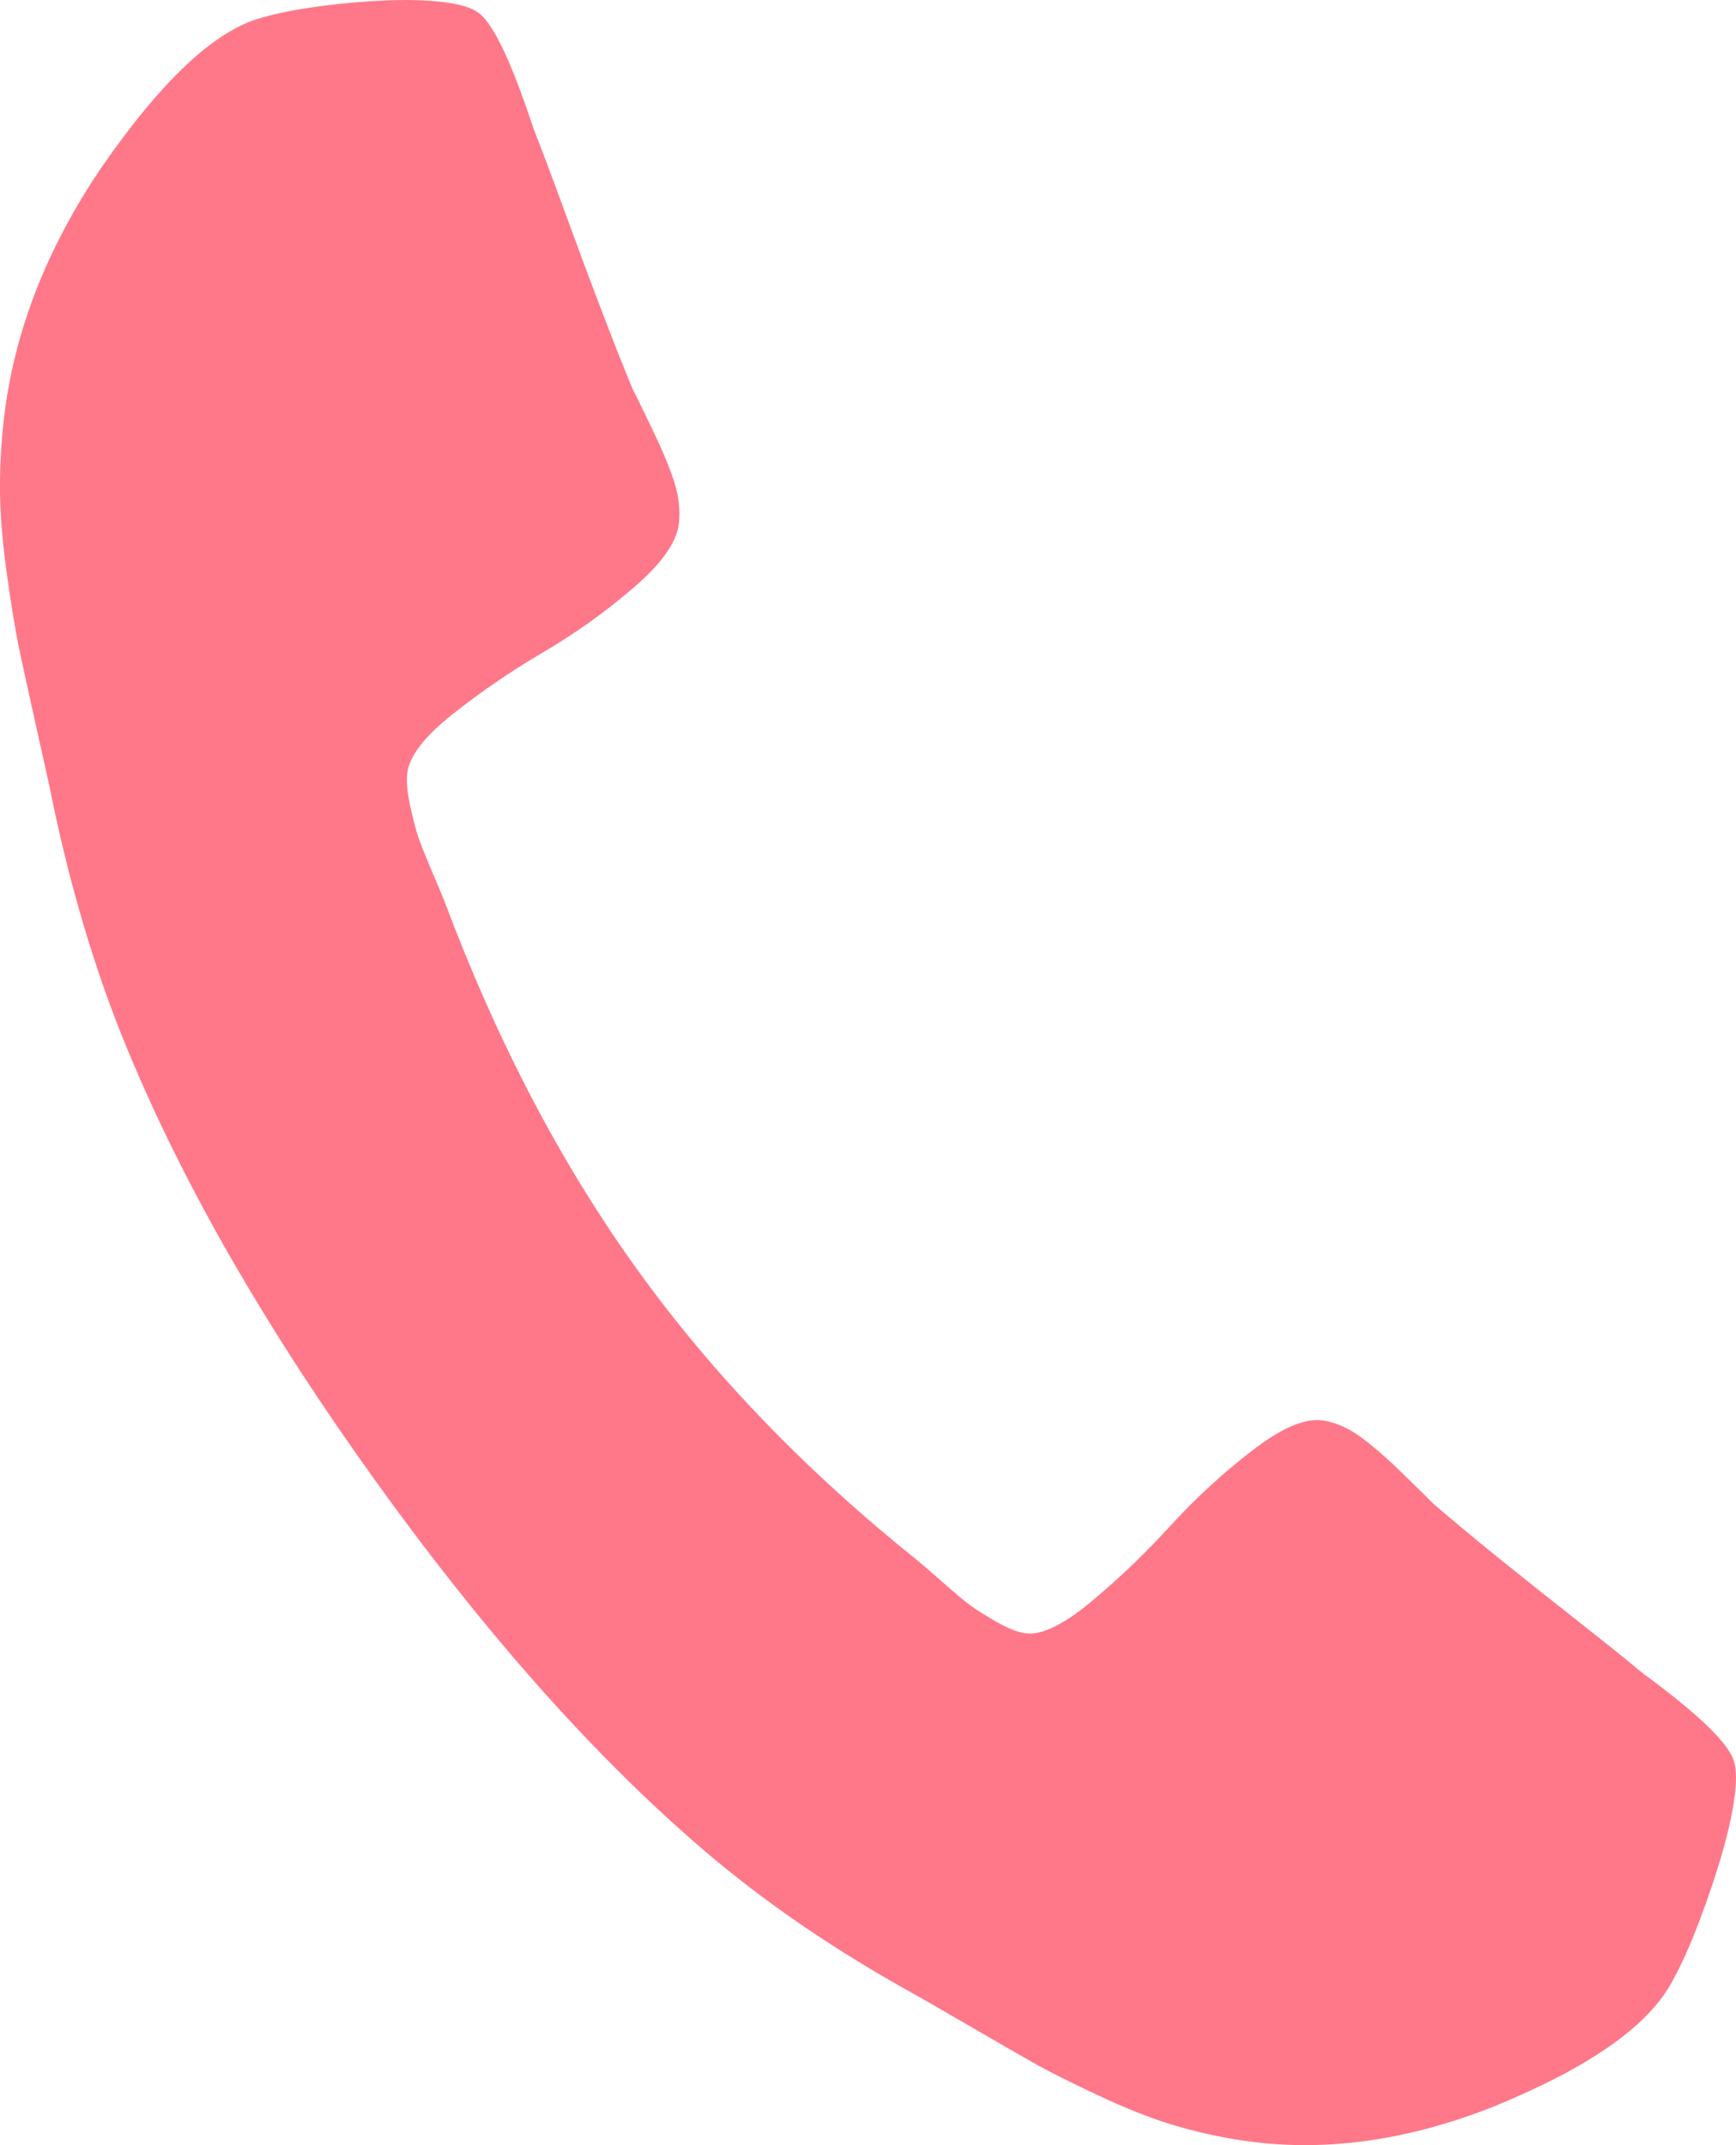 <svg width="17" height="21" viewBox="0 0 17 21" fill="none" xmlns="http://www.w3.org/2000/svg">
<path d="M16.99 17.557C16.962 17.804 16.881 18.121 16.749 18.507C16.617 18.893 16.491 19.193 16.37 19.407C16.136 19.838 15.555 20.243 14.627 20.622C13.764 20.964 12.937 21.074 12.145 20.951C11.913 20.915 11.689 20.864 11.473 20.798C11.257 20.732 11.017 20.636 10.751 20.511C10.485 20.386 10.288 20.288 10.16 20.216C10.033 20.145 9.805 20.014 9.476 19.823C9.148 19.632 8.947 19.517 8.872 19.477C8.066 19.025 7.357 18.528 6.745 17.985C5.727 17.089 4.702 15.924 3.672 14.49C2.641 13.055 1.853 11.698 1.309 10.418C0.977 9.648 0.712 8.79 0.514 7.844C0.498 7.757 0.446 7.521 0.359 7.134C0.273 6.747 0.214 6.478 0.183 6.329C0.152 6.179 0.114 5.952 0.071 5.646C0.027 5.341 0.004 5.068 0 4.83C-0.003 4.591 0.01 4.348 0.038 4.1C0.136 3.256 0.453 2.437 0.991 1.643C1.58 0.791 2.1 0.302 2.553 0.176C2.78 0.109 3.086 0.058 3.47 0.024C3.855 -0.009 4.164 -0.008 4.396 0.028C4.517 0.047 4.606 0.074 4.663 0.111C4.811 0.19 4.999 0.574 5.226 1.263C5.301 1.452 5.402 1.72 5.528 2.066C5.655 2.413 5.772 2.728 5.88 3.01C5.987 3.293 6.092 3.559 6.195 3.809C6.217 3.849 6.279 3.976 6.381 4.188C6.484 4.4 6.558 4.577 6.603 4.719C6.648 4.862 6.663 4.997 6.648 5.125C6.627 5.309 6.478 5.519 6.201 5.756C5.924 5.994 5.628 6.205 5.313 6.389C4.999 6.574 4.704 6.776 4.429 6.994C4.154 7.213 4.007 7.405 3.988 7.57C3.979 7.653 3.988 7.759 4.017 7.89C4.046 8.021 4.072 8.12 4.094 8.189C4.117 8.258 4.165 8.377 4.237 8.547C4.31 8.717 4.349 8.812 4.356 8.832C4.865 10.19 5.49 11.384 6.23 12.414C6.969 13.444 7.889 14.399 8.988 15.279C9.004 15.291 9.079 15.356 9.215 15.475C9.35 15.594 9.446 15.675 9.502 15.716C9.559 15.758 9.643 15.81 9.753 15.874C9.864 15.938 9.959 15.976 10.036 15.988C10.191 16.012 10.404 15.912 10.675 15.688C10.946 15.464 11.207 15.215 11.457 14.941C11.708 14.667 11.977 14.419 12.265 14.198C12.554 13.976 12.784 13.879 12.956 13.906C13.076 13.924 13.195 13.975 13.313 14.059C13.43 14.143 13.572 14.265 13.737 14.426C13.902 14.587 14.001 14.684 14.032 14.717C14.231 14.888 14.445 15.066 14.674 15.251C14.902 15.435 15.157 15.638 15.438 15.859C15.719 16.08 15.936 16.254 16.087 16.38C16.653 16.795 16.952 17.089 16.985 17.262C17.003 17.33 17.005 17.428 16.99 17.557Z" fill="#FF7889"/>
</svg>
